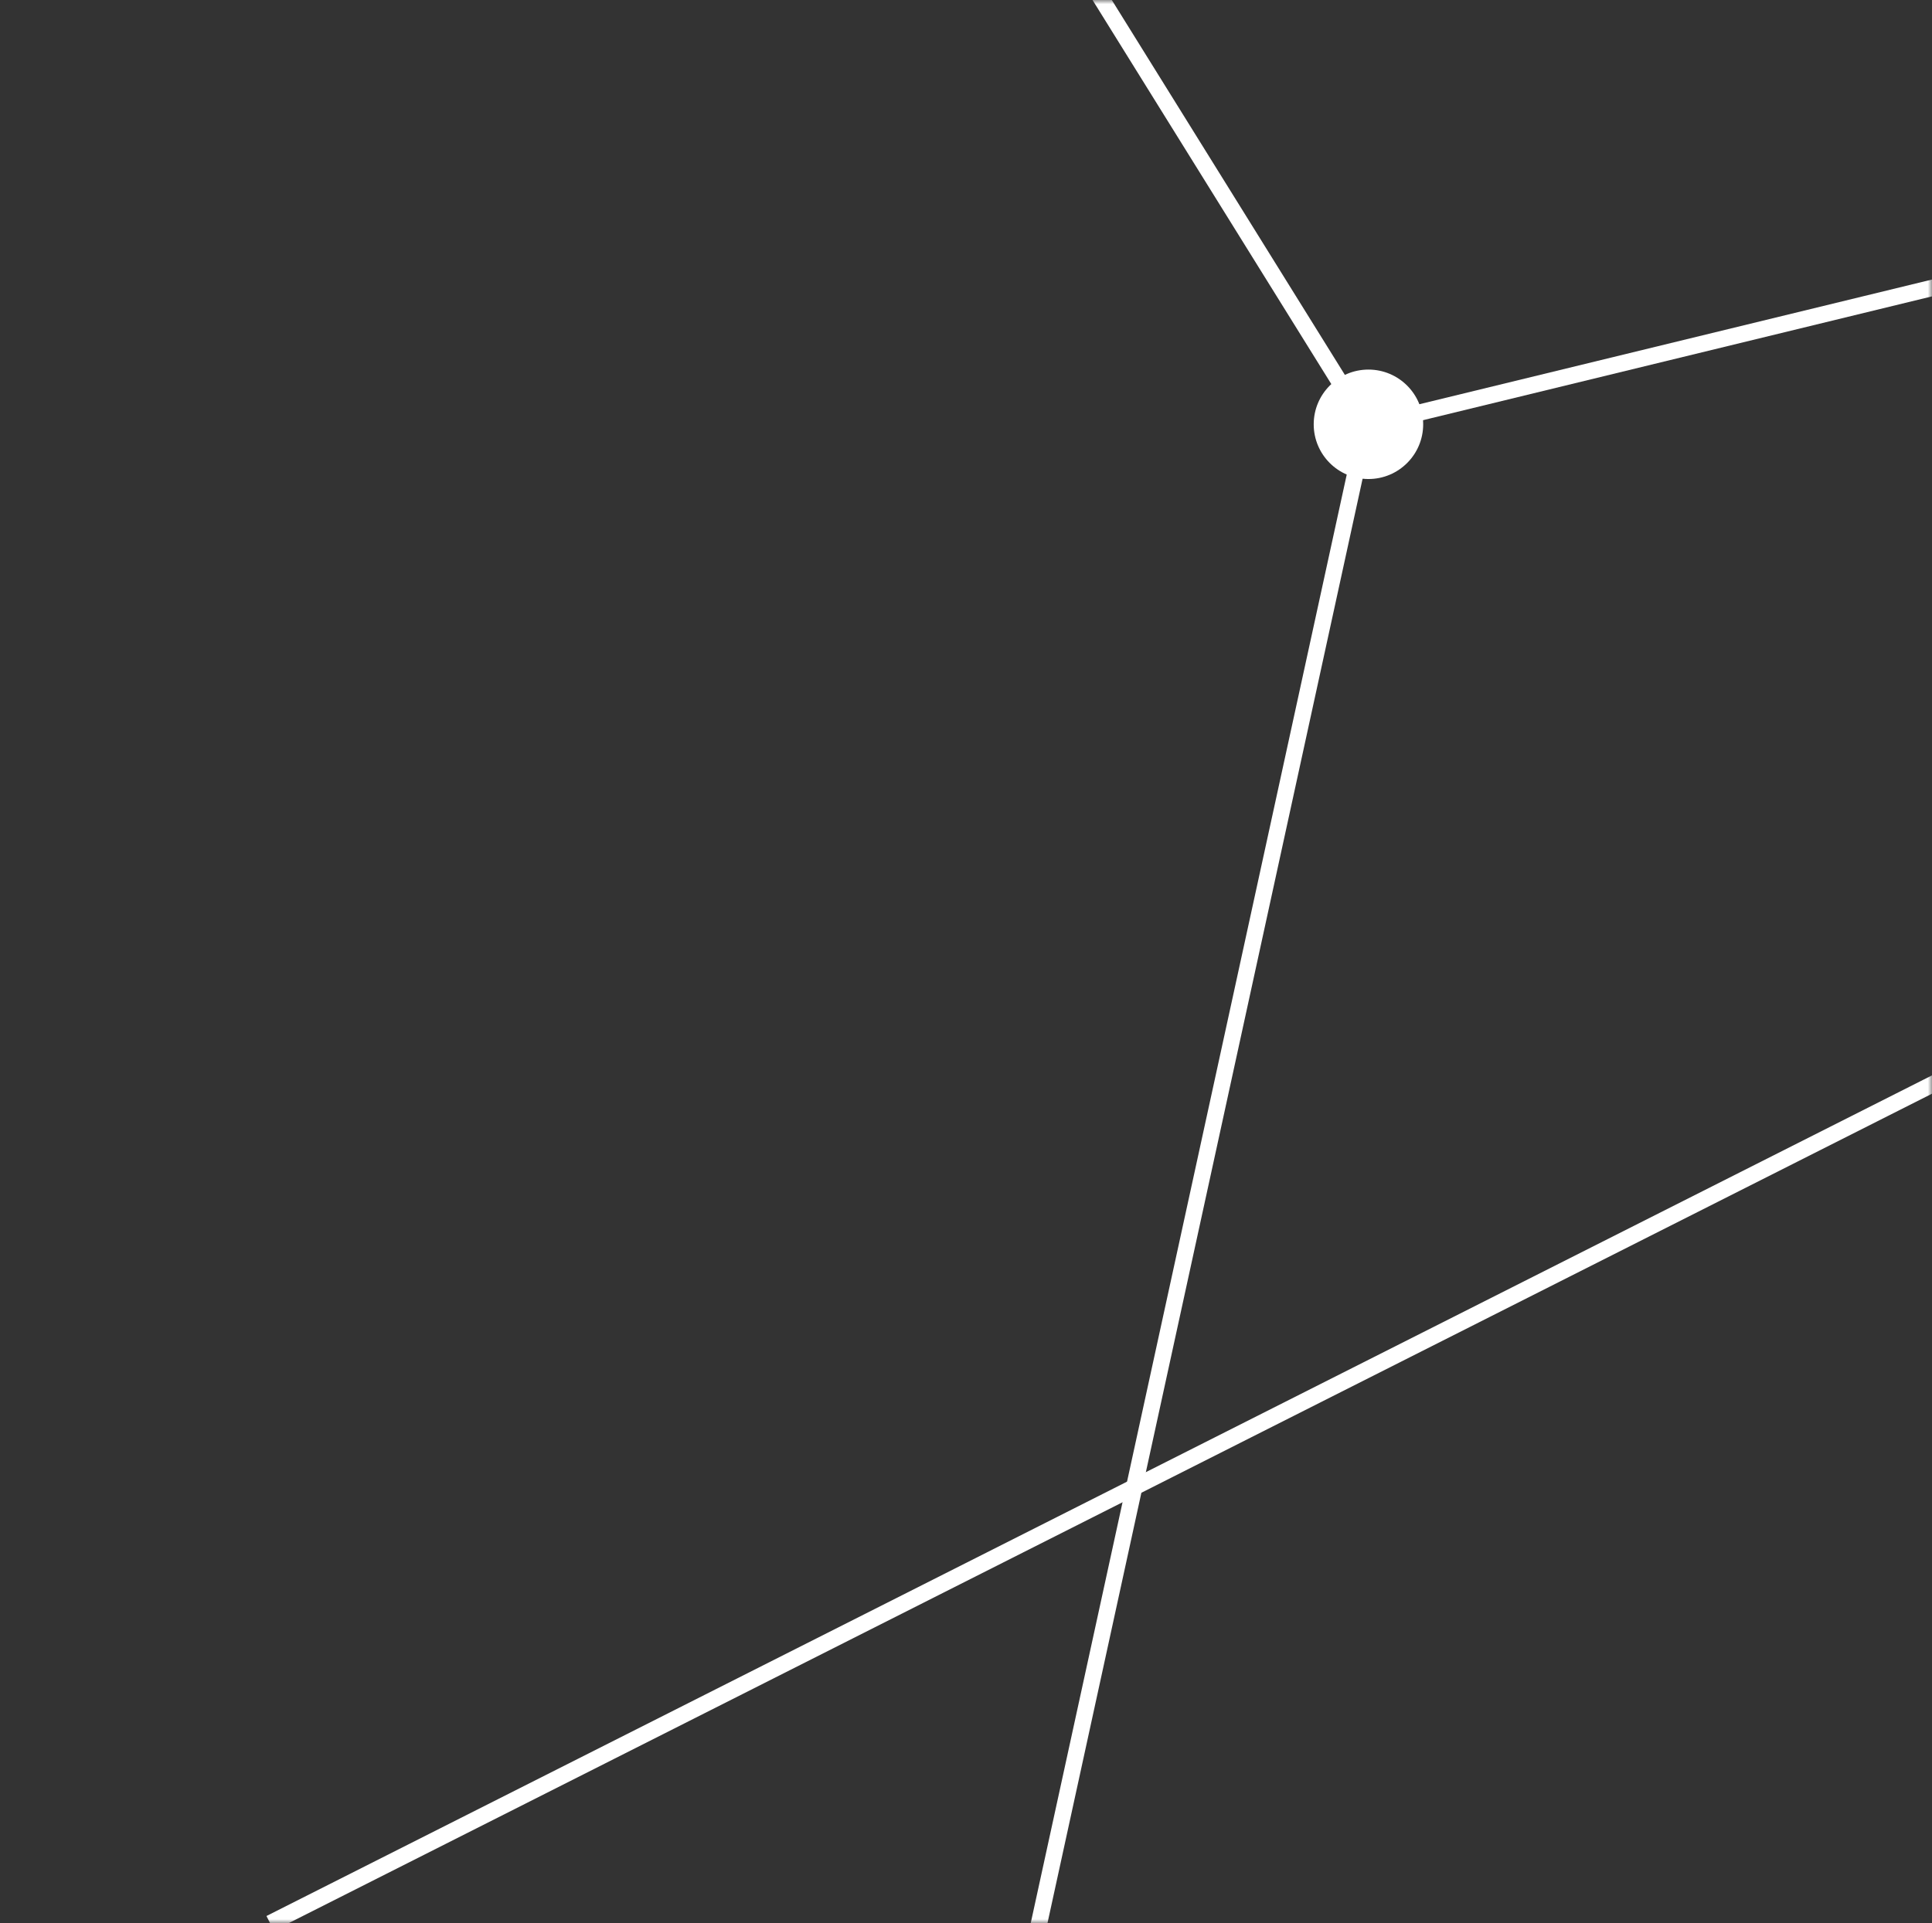<svg width="236" height="235" viewBox="0 0 236 235" fill="none" xmlns="http://www.w3.org/2000/svg">
<rect x="0" y="0" width="236" height="235" fill="#333333" stroke="none"/>
<mask id="mask0_7690_6958" style="mask-type:alpha" maskUnits="userSpaceOnUse" x="0" y="0" width="236" height="235">
<path d="M0 0H236V235H0V0Z" fill="#C4C4C4"/>
</mask>
<g mask="url(#mask0_7690_6958)">
<path d="M113.495 -34.006L166.846 51.827" stroke="white" stroke-width="2"/>
<path d="M166.871 51.847L125.074 243.487" stroke="white" stroke-width="2"/>
<path d="M166.542 52.083L253.615 30.898" stroke="white" stroke-width="2"/>
<circle cx="167.16" cy="51.843" r="6.686" fill="white"/>
<path d="M33 235L239 131" stroke="white" stroke-width="2"/>
</g>
</svg>
